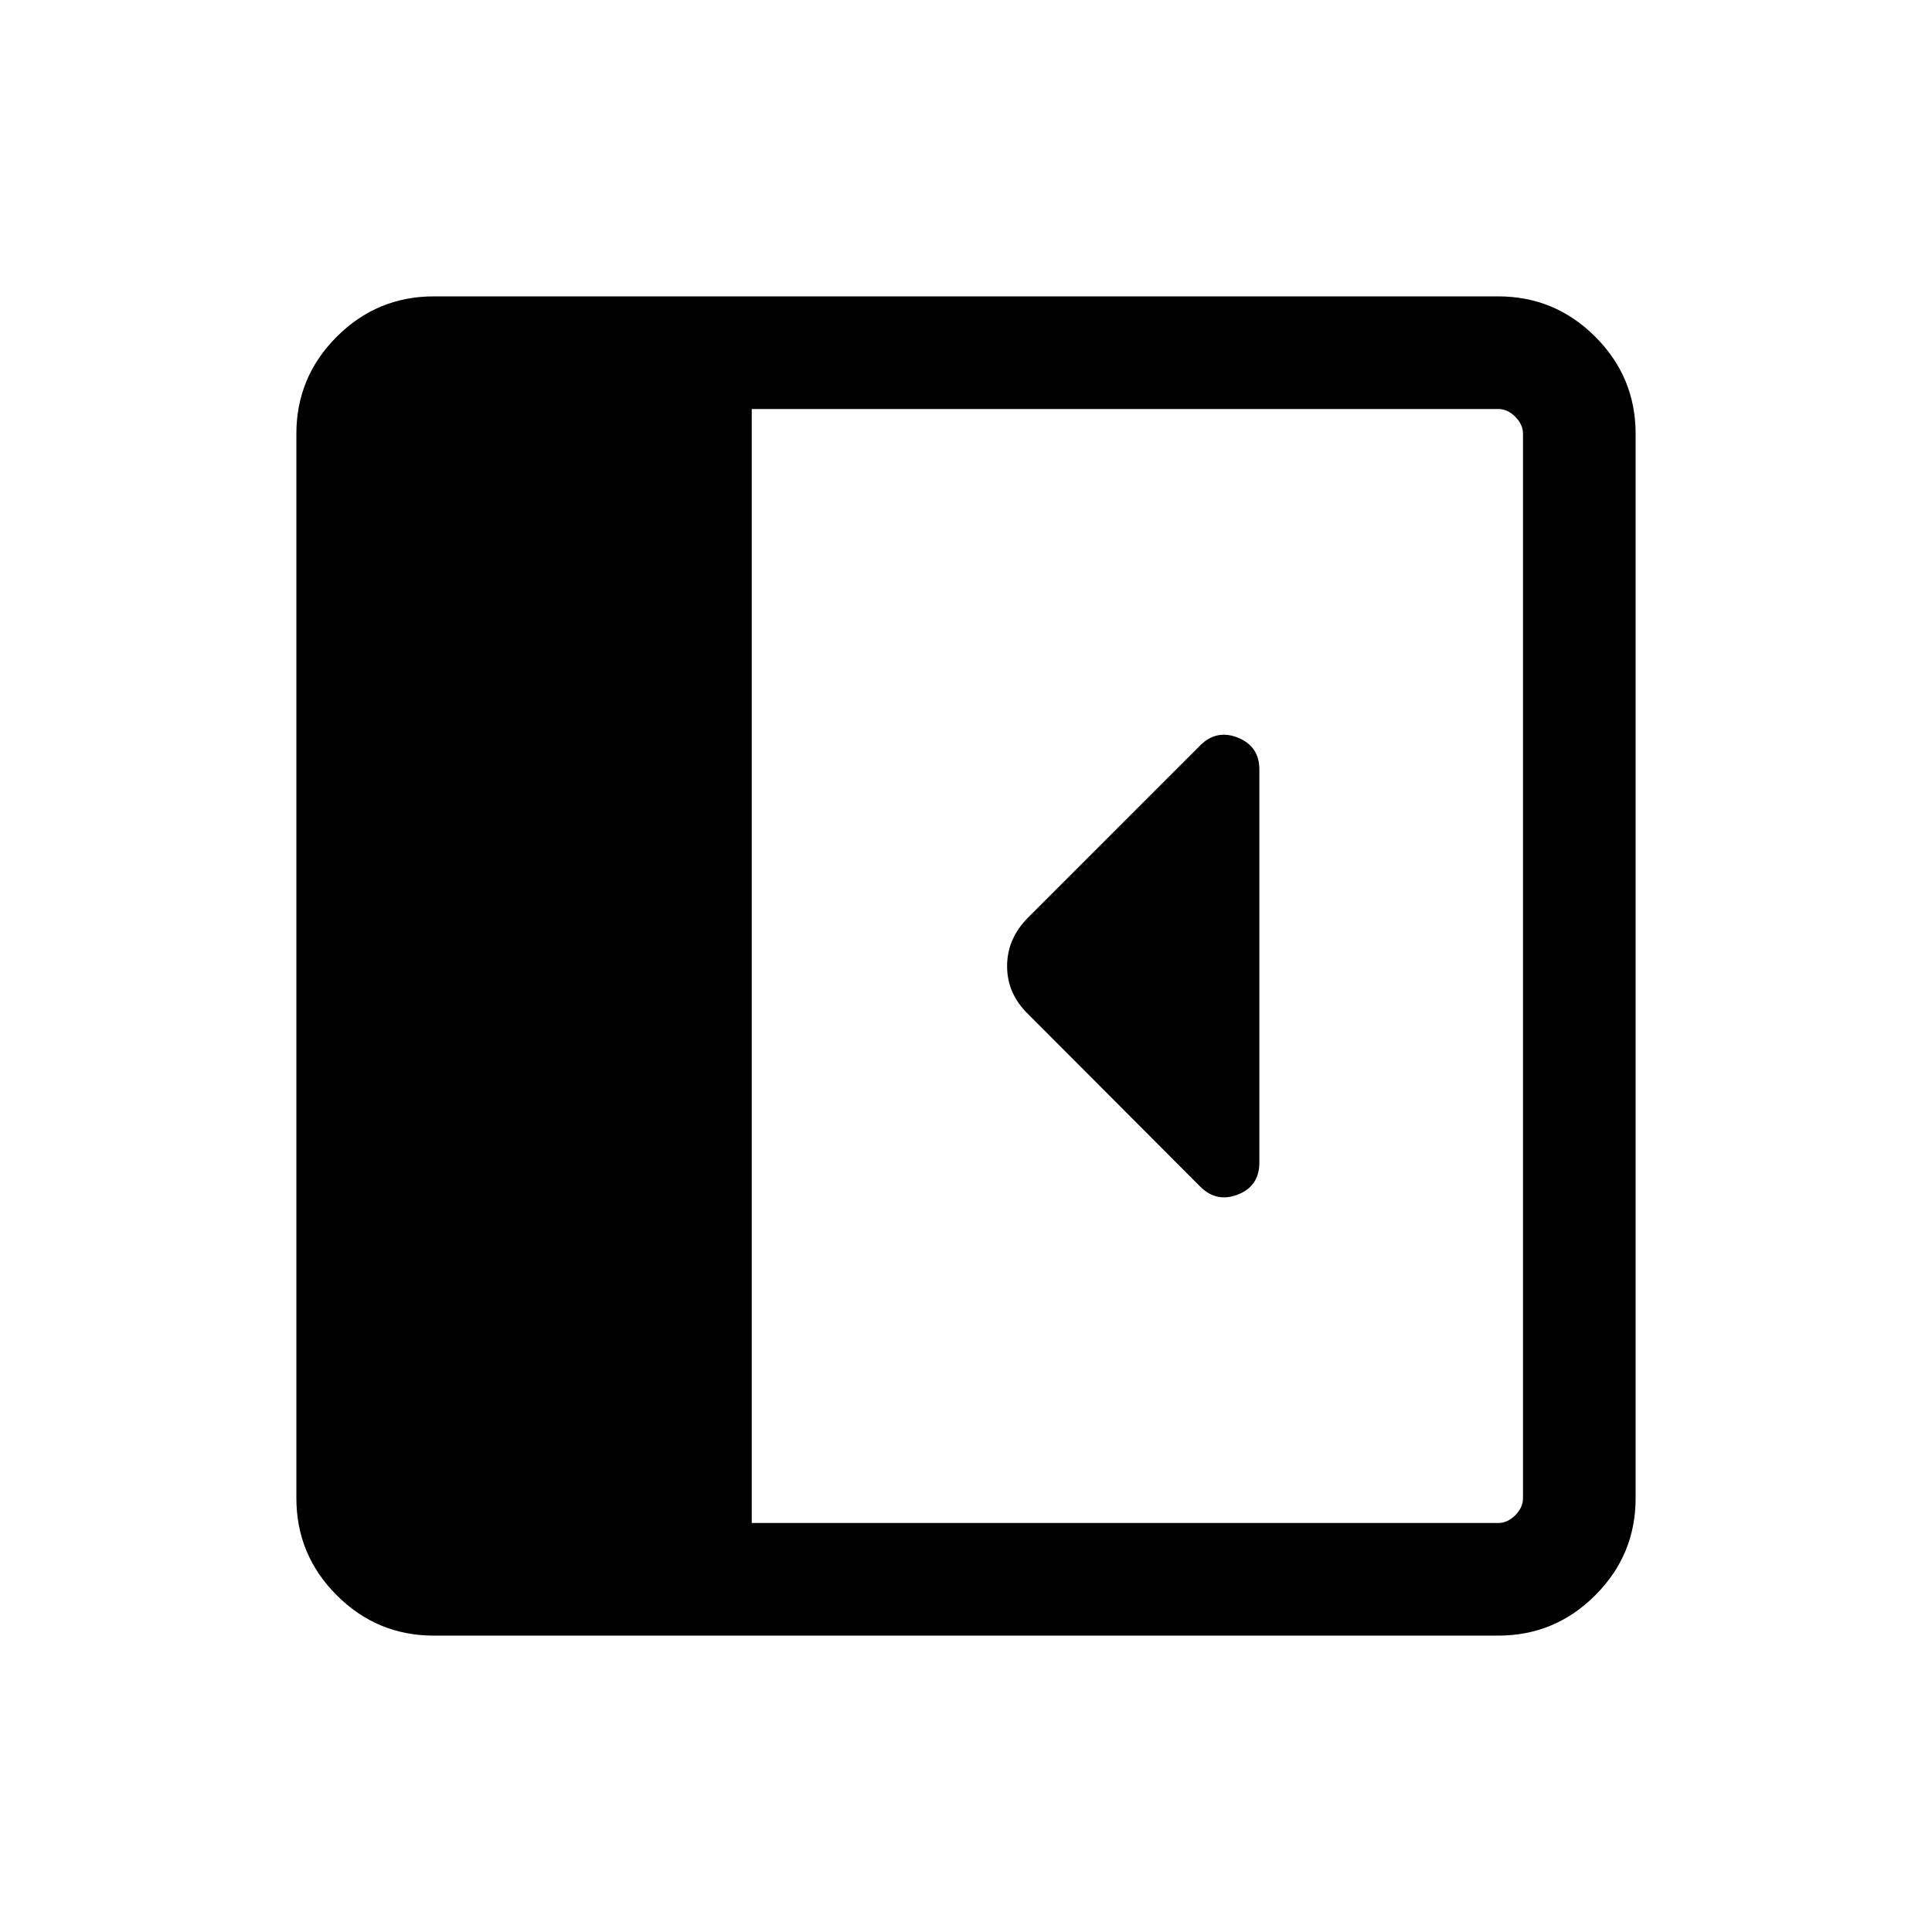 <svg xmlns="http://www.w3.org/2000/svg" height="24" viewBox="0 -960 960 960" width="24"><path d="M625.77-382.35v-195.26q0-11.56-10.64-15.84-10.63-4.28-18.77 3.85l-85.34 85.35q-10.6 10.56-10.6 24.32 0 13.77 10.54 23.93l85.42 85.61q8.12 8.12 18.75 3.94 10.64-4.19 10.64-15.9ZM215.54-147.27q-28.16 0-48.22-20.05-20.05-20.06-20.05-48.22v-528.92q0-28.16 20.05-48.22 20.06-20.05 48.22-20.05h528.92q28.16 0 48.22 20.05 20.05 20.06 20.05 48.22v528.92q0 28.16-20.05 48.22-20.06 20.05-48.22 20.05H215.54Zm158-55.96h370.92q4.62 0 8.46-3.85 3.85-3.84 3.85-8.46v-528.92q0-4.62-3.85-8.46-3.84-3.85-8.46-3.85H373.54v553.54Z"/></svg>